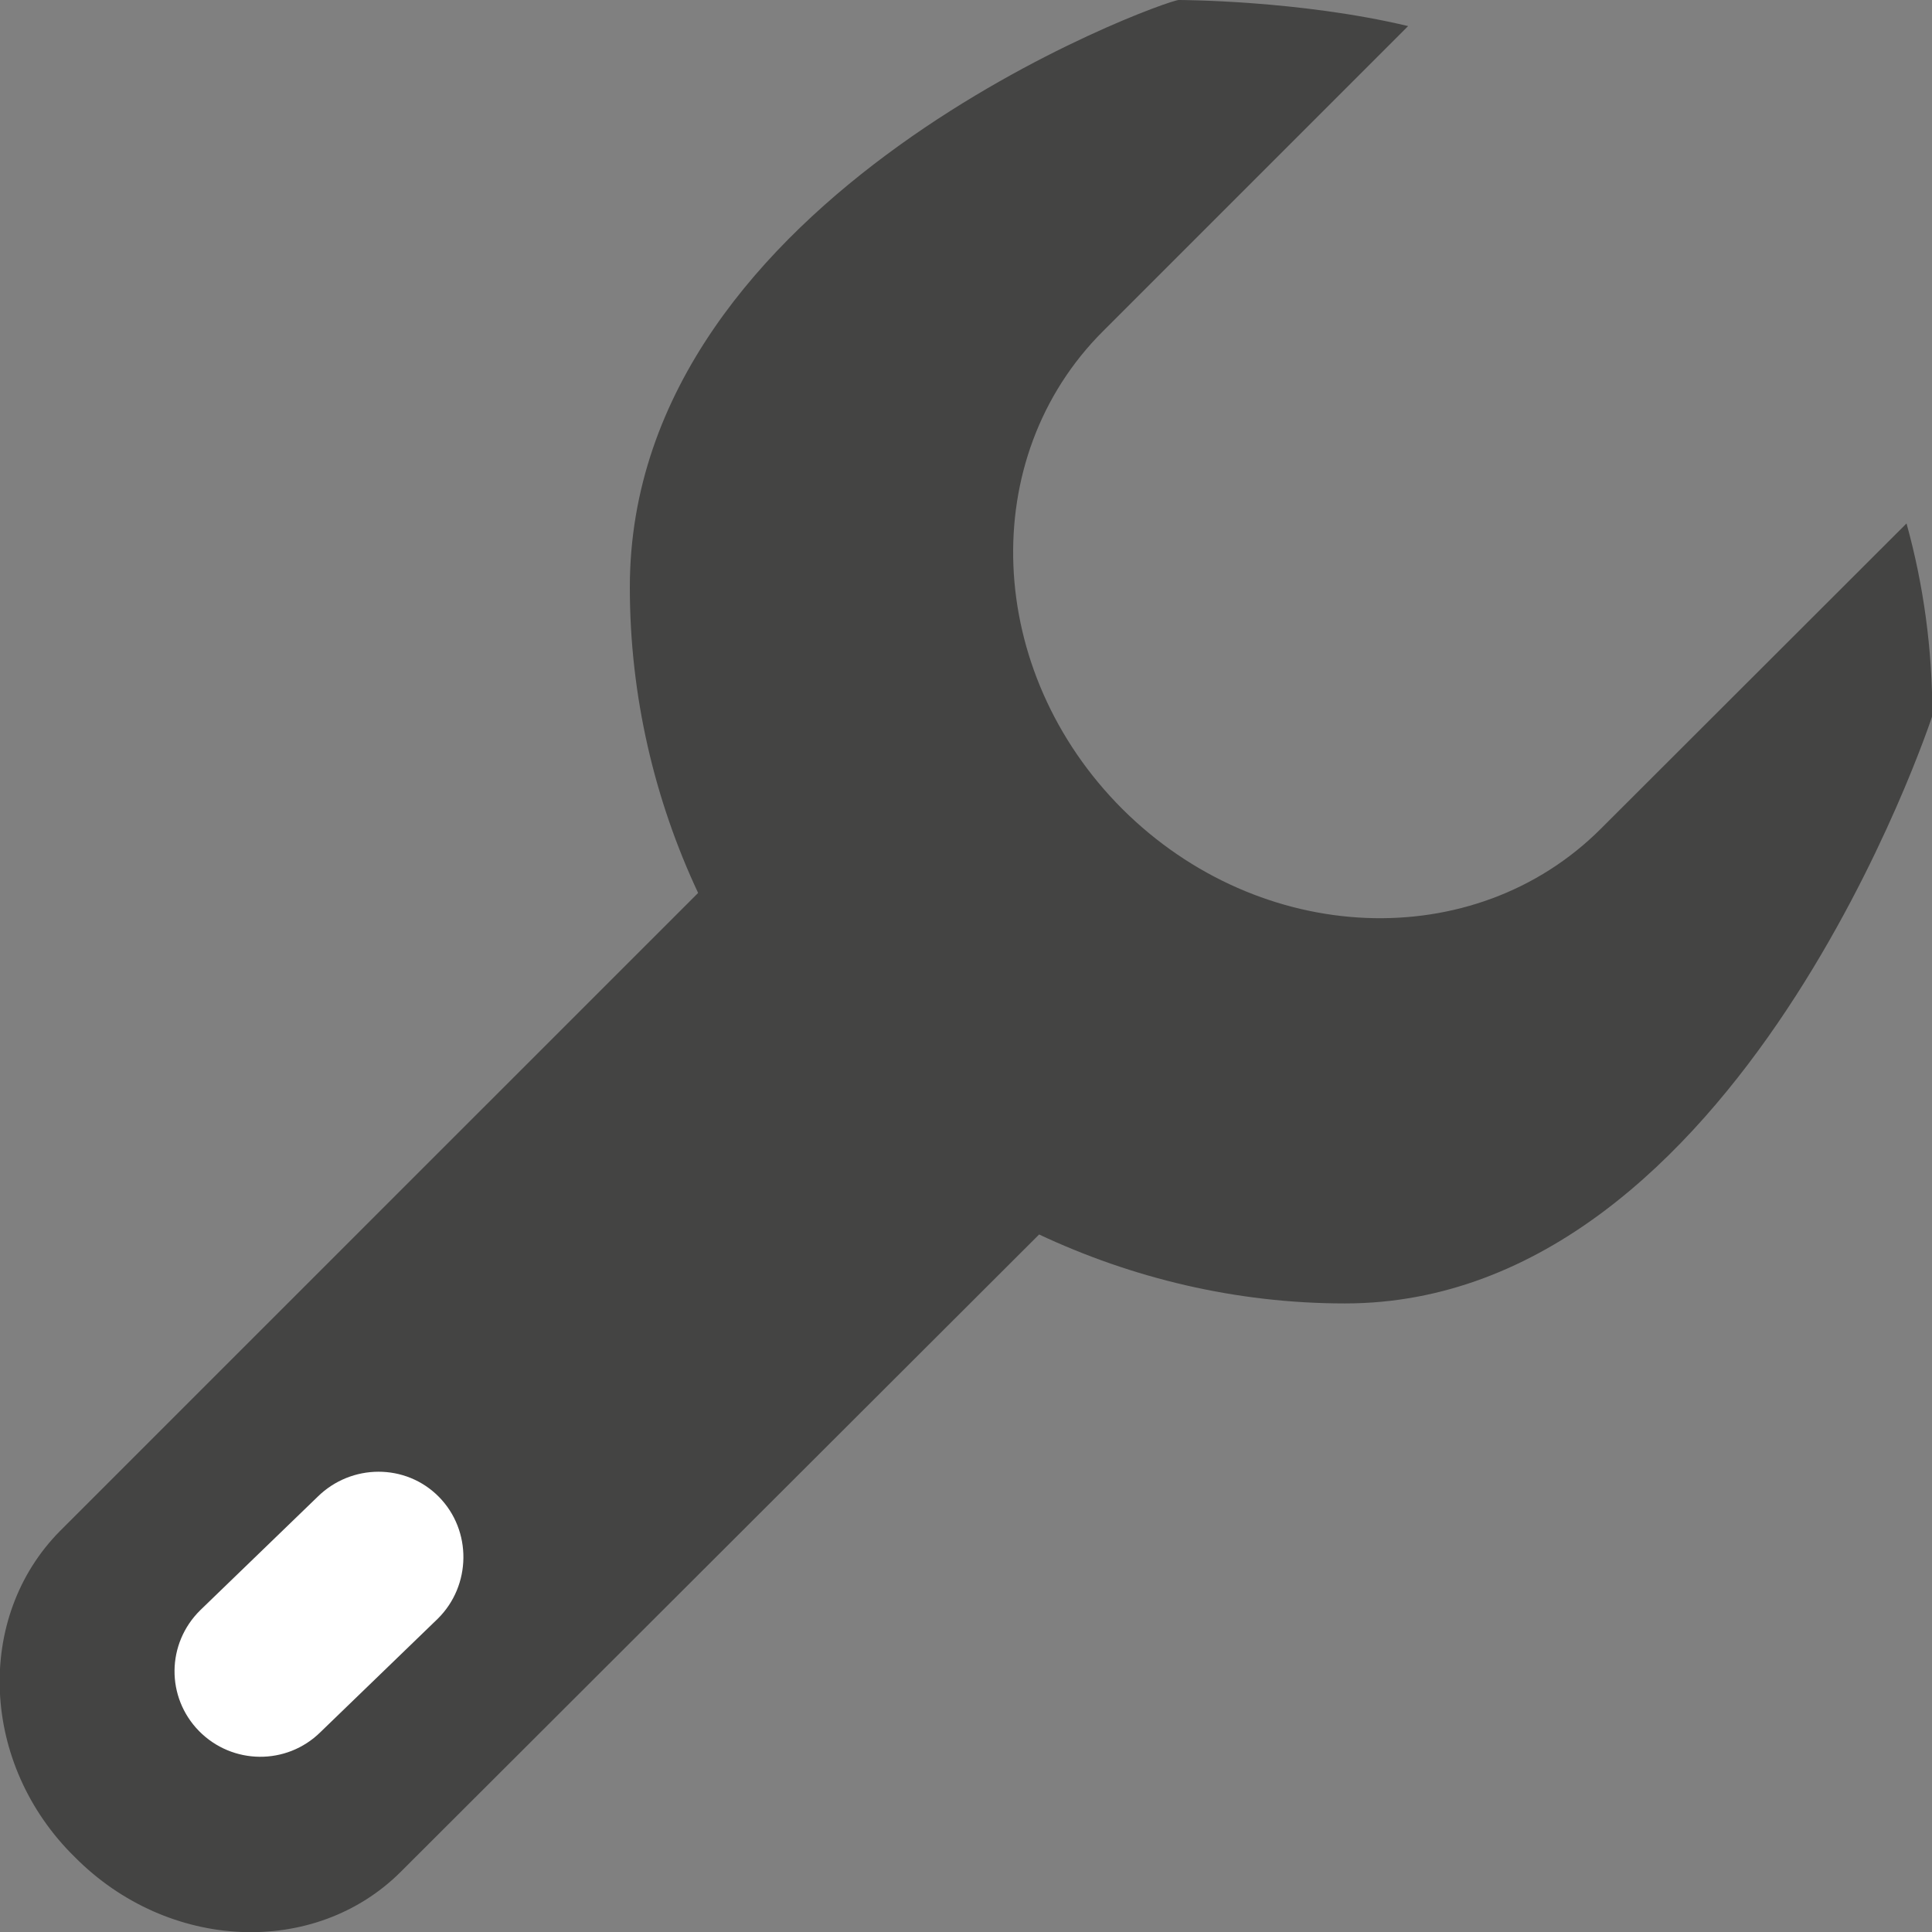 <?xml version="1.0" encoding="UTF-8" standalone="no"?>
<!-- Created with Inkscape (http://www.inkscape.org/) -->

<svg
   xmlns:dc="http://purl.org/dc/elements/1.1/"
   xmlns:cc="http://creativecommons.org/ns#"
   xmlns:rdf="http://www.w3.org/1999/02/22-rdf-syntax-ns#"
   xmlns:svg="http://www.w3.org/2000/svg"
   xmlns="http://www.w3.org/2000/svg"
   xmlns:inkscape="http://www.inkscape.org/namespaces/inkscape"
   version="1.1"
   width="40"
   height="40"
   id="svg2"
   xml:space="preserve"><rect width="100%" height="100%" fill="#808080" stroke="none"/><defs
     id="defs6"><clipPath
       id="clipPath16"><path
         d="M 0,32 32,32 32,0 0,0 0,32 z"
         inkscape:connector-curvature="0"
         id="path18" /></clipPath></defs><g
     transform="matrix(1.25,0,0,-1.25,0,40)"
     id="g10"><g
       id="g12"><g
         clip-path="url(#clipPath16)"
         id="g14"><g
           transform="translate(32.006,20.146)"
           id="g20"><path
             d="m 0,0 c 0,0 -3.185,-9.735 -9.729,-9.735 -1.813,0 -3.531,0.422 -5.066,1.142 l -10.568,-10.551 c -1.422,-1.425 -3.855,-1.325 -5.405,0.24 -1.565,1.535 -1.662,3.972 -0.24,5.404 l 10.565,10.564 c -0.72,1.536 -1.131,3.257 -1.131,5.063 0,6.548 8.87,9.727 9.091,9.727 0,0 1.988,0 3.8,-0.432 l -5.051,-5.051 c -2.109,-2.101 -1.961,-5.638 0.318,-7.917 2.282,-2.272 5.826,-2.43 7.93,-0.322 l 5.058,5.052 C -0.144,2.159 0,1.103 0,0"
             inkscape:connector-curvature="0"
             id="path22"
             style="fill:#444443;fill-opacity:1;fill-rule:nonzero;stroke:none" /></g><g
           transform="translate(3.317,5.33)"
           id="g24"><path
             d="m 0,0 c -0.561,-0.553 -0.569,-1.442 -0.02,-2.002 0.551,-0.559 1.449,-0.57 2.01,-0.018 l 1.944,1.879 C 4.49,0.408 4.503,1.318 3.953,1.877 3.402,2.436 2.501,2.428 1.944,1.879"
             inkscape:connector-curvature="0"
             id="path26"
             style="fill:#ffffff;fill-opacity:1;fill-rule:nonzero;stroke:none" /></g></g></g></g></svg>
